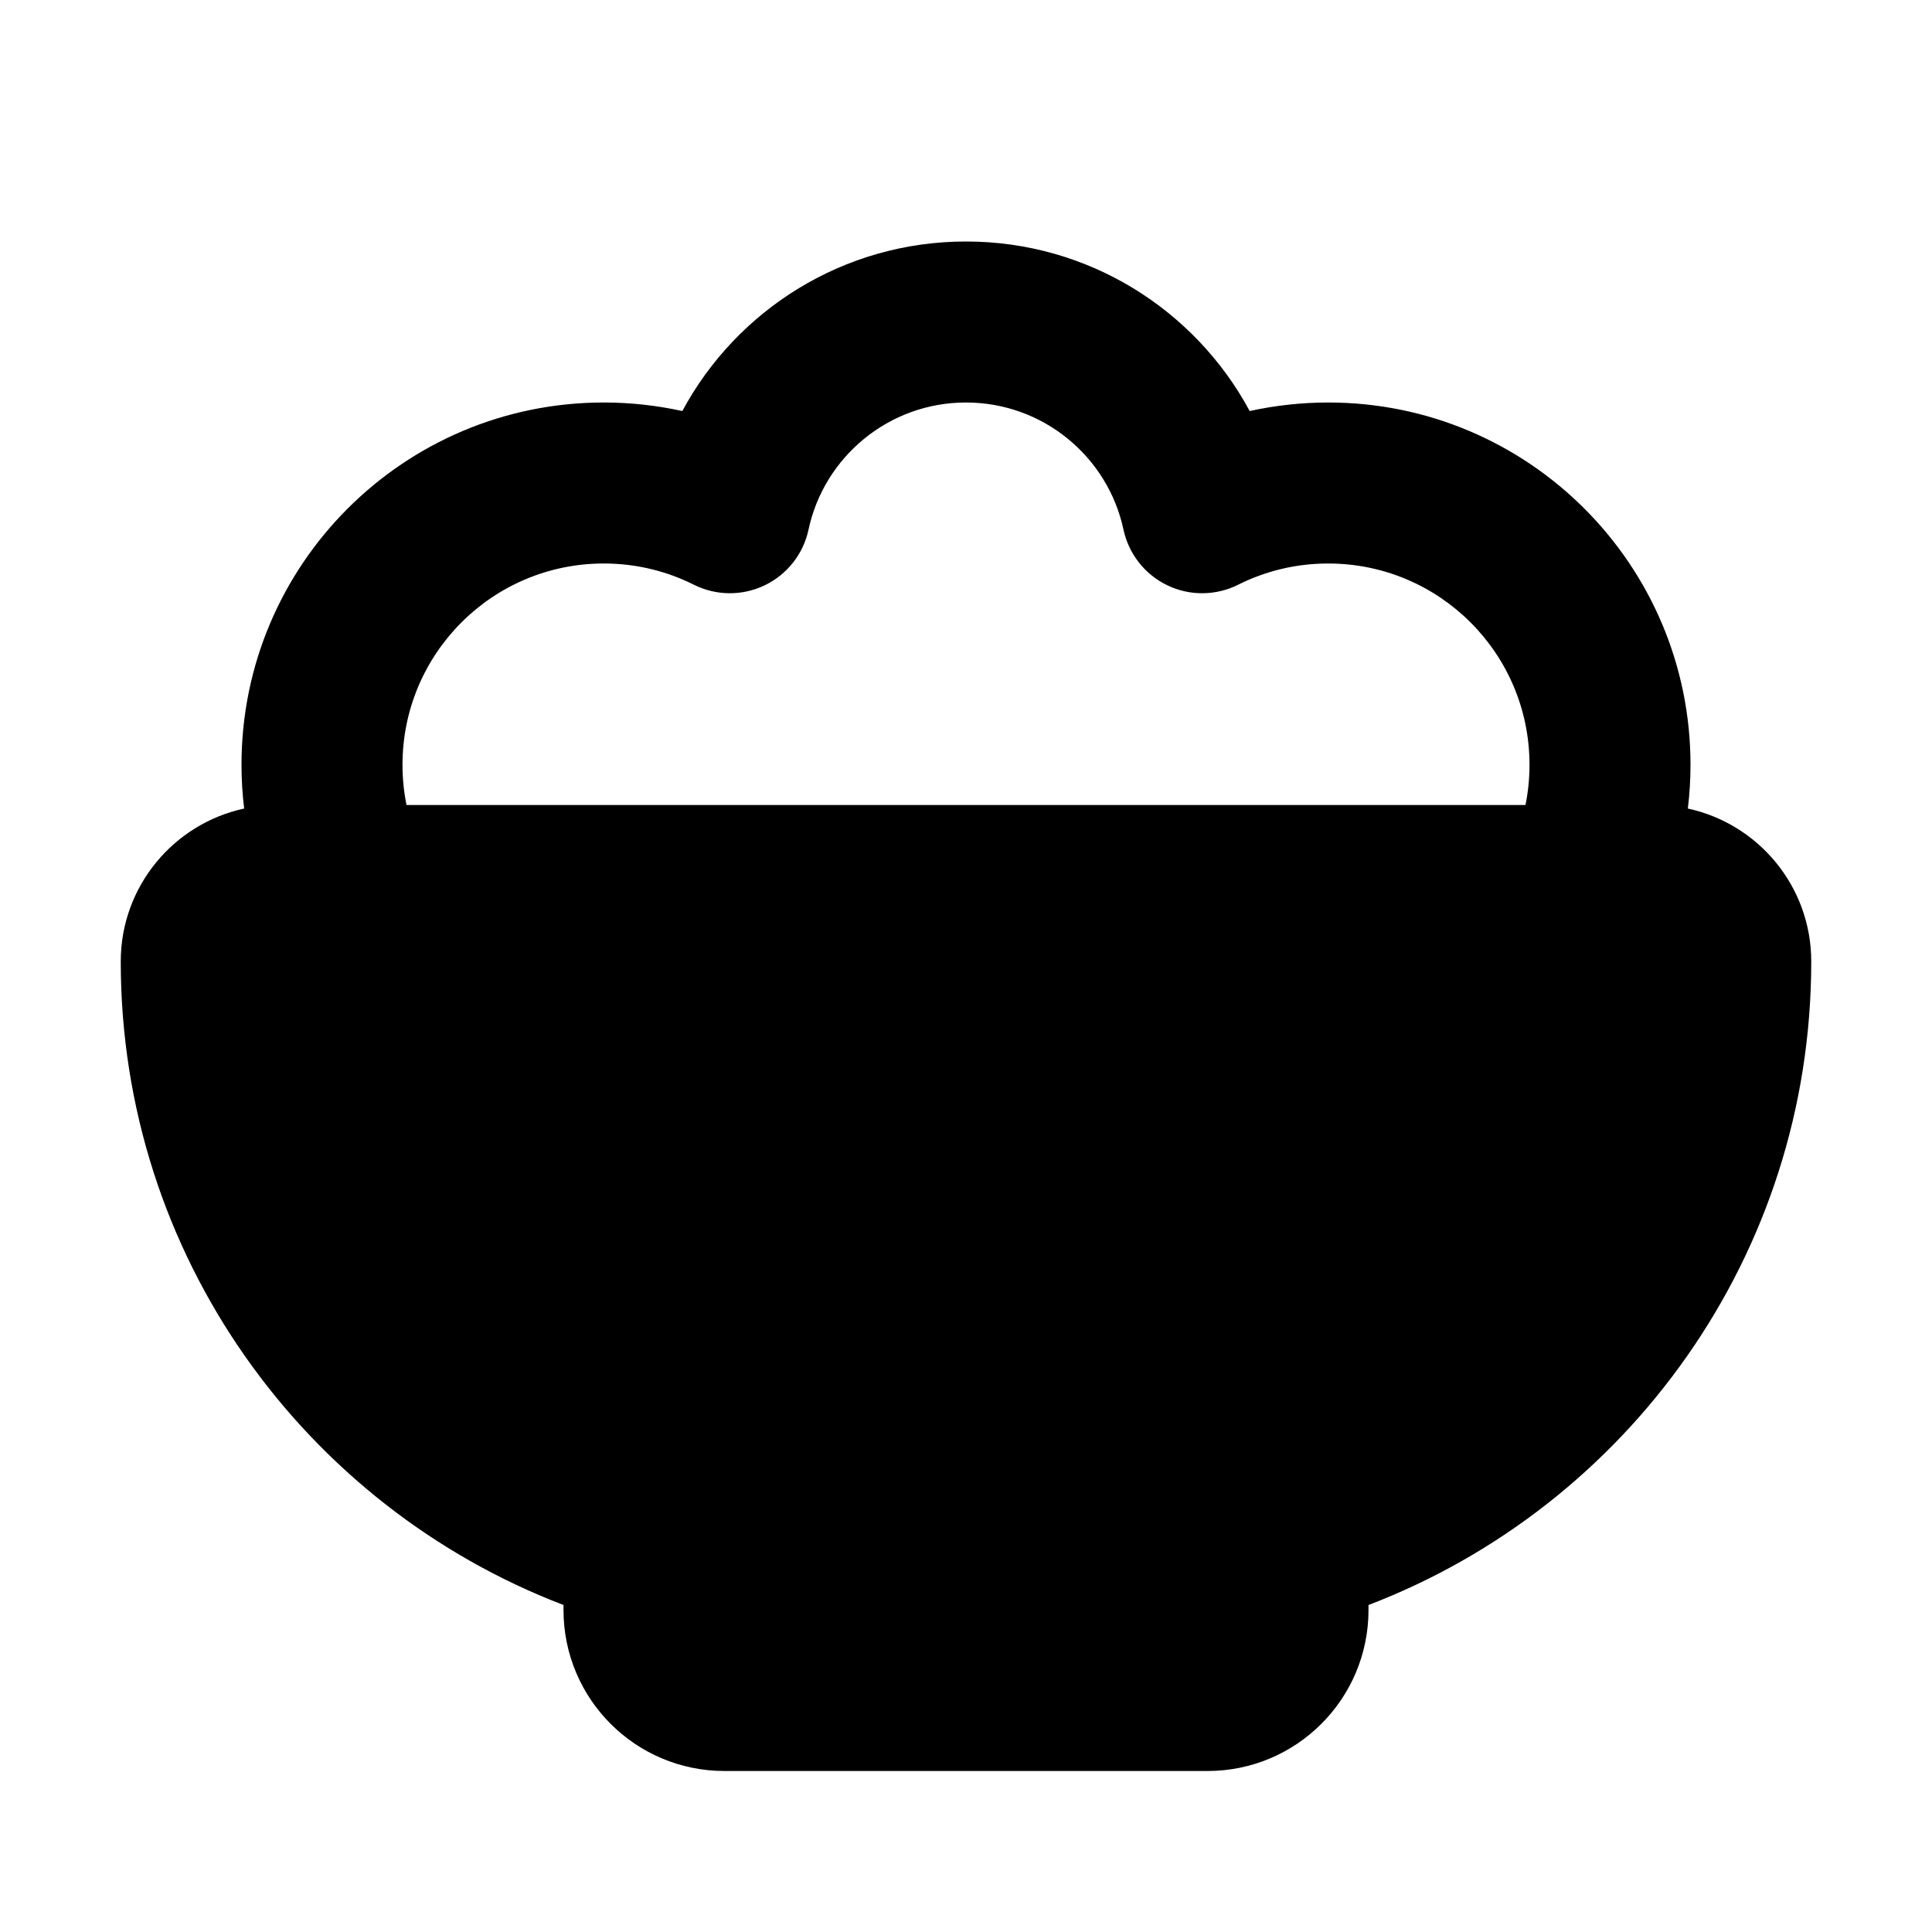 <svg width="24" height="24" viewBox="0 0 24 24" fill="none" xmlns="http://www.w3.org/2000/svg">
<path fill-rule="evenodd" clip-rule="evenodd" d="M10.044 6.578C10.237 5.676 11.041 5 12 5C12.959 5 13.763 5.676 13.956 6.578C14.021 6.881 14.222 7.137 14.501 7.271C14.78 7.405 15.105 7.402 15.382 7.263C15.717 7.095 16.096 7 16.5 7C17.881 7 19 8.119 19 9.5C19 9.672 18.983 9.839 18.95 10H5.05C5.017 9.839 5 9.672 5 9.5C5 8.119 6.119 7 7.5 7C7.904 7 8.283 7.095 8.618 7.263C8.895 7.402 9.22 7.405 9.499 7.271C9.778 7.137 9.98 6.881 10.044 6.578ZM3.033 10.044C3.011 9.865 3 9.684 3 9.5C3 7.015 5.015 5 7.5 5C7.835 5 8.161 5.037 8.476 5.106C9.151 3.852 10.475 3 12 3C13.525 3 14.849 3.852 15.524 5.106C15.839 5.037 16.165 5 16.5 5C18.985 5 21 7.015 21 9.5C21 9.684 20.989 9.865 20.967 10.044C21.843 10.233 22.5 11.012 22.5 11.944C22.5 15.594 20.215 18.708 17 19.938V20C17 21.105 16.105 22 15 22H9C7.895 22 7 21.105 7 20V19.938C3.785 18.708 1.5 15.594 1.5 11.944C1.5 11.012 2.157 10.233 3.033 10.044Z" fill="black"/>
</svg>
